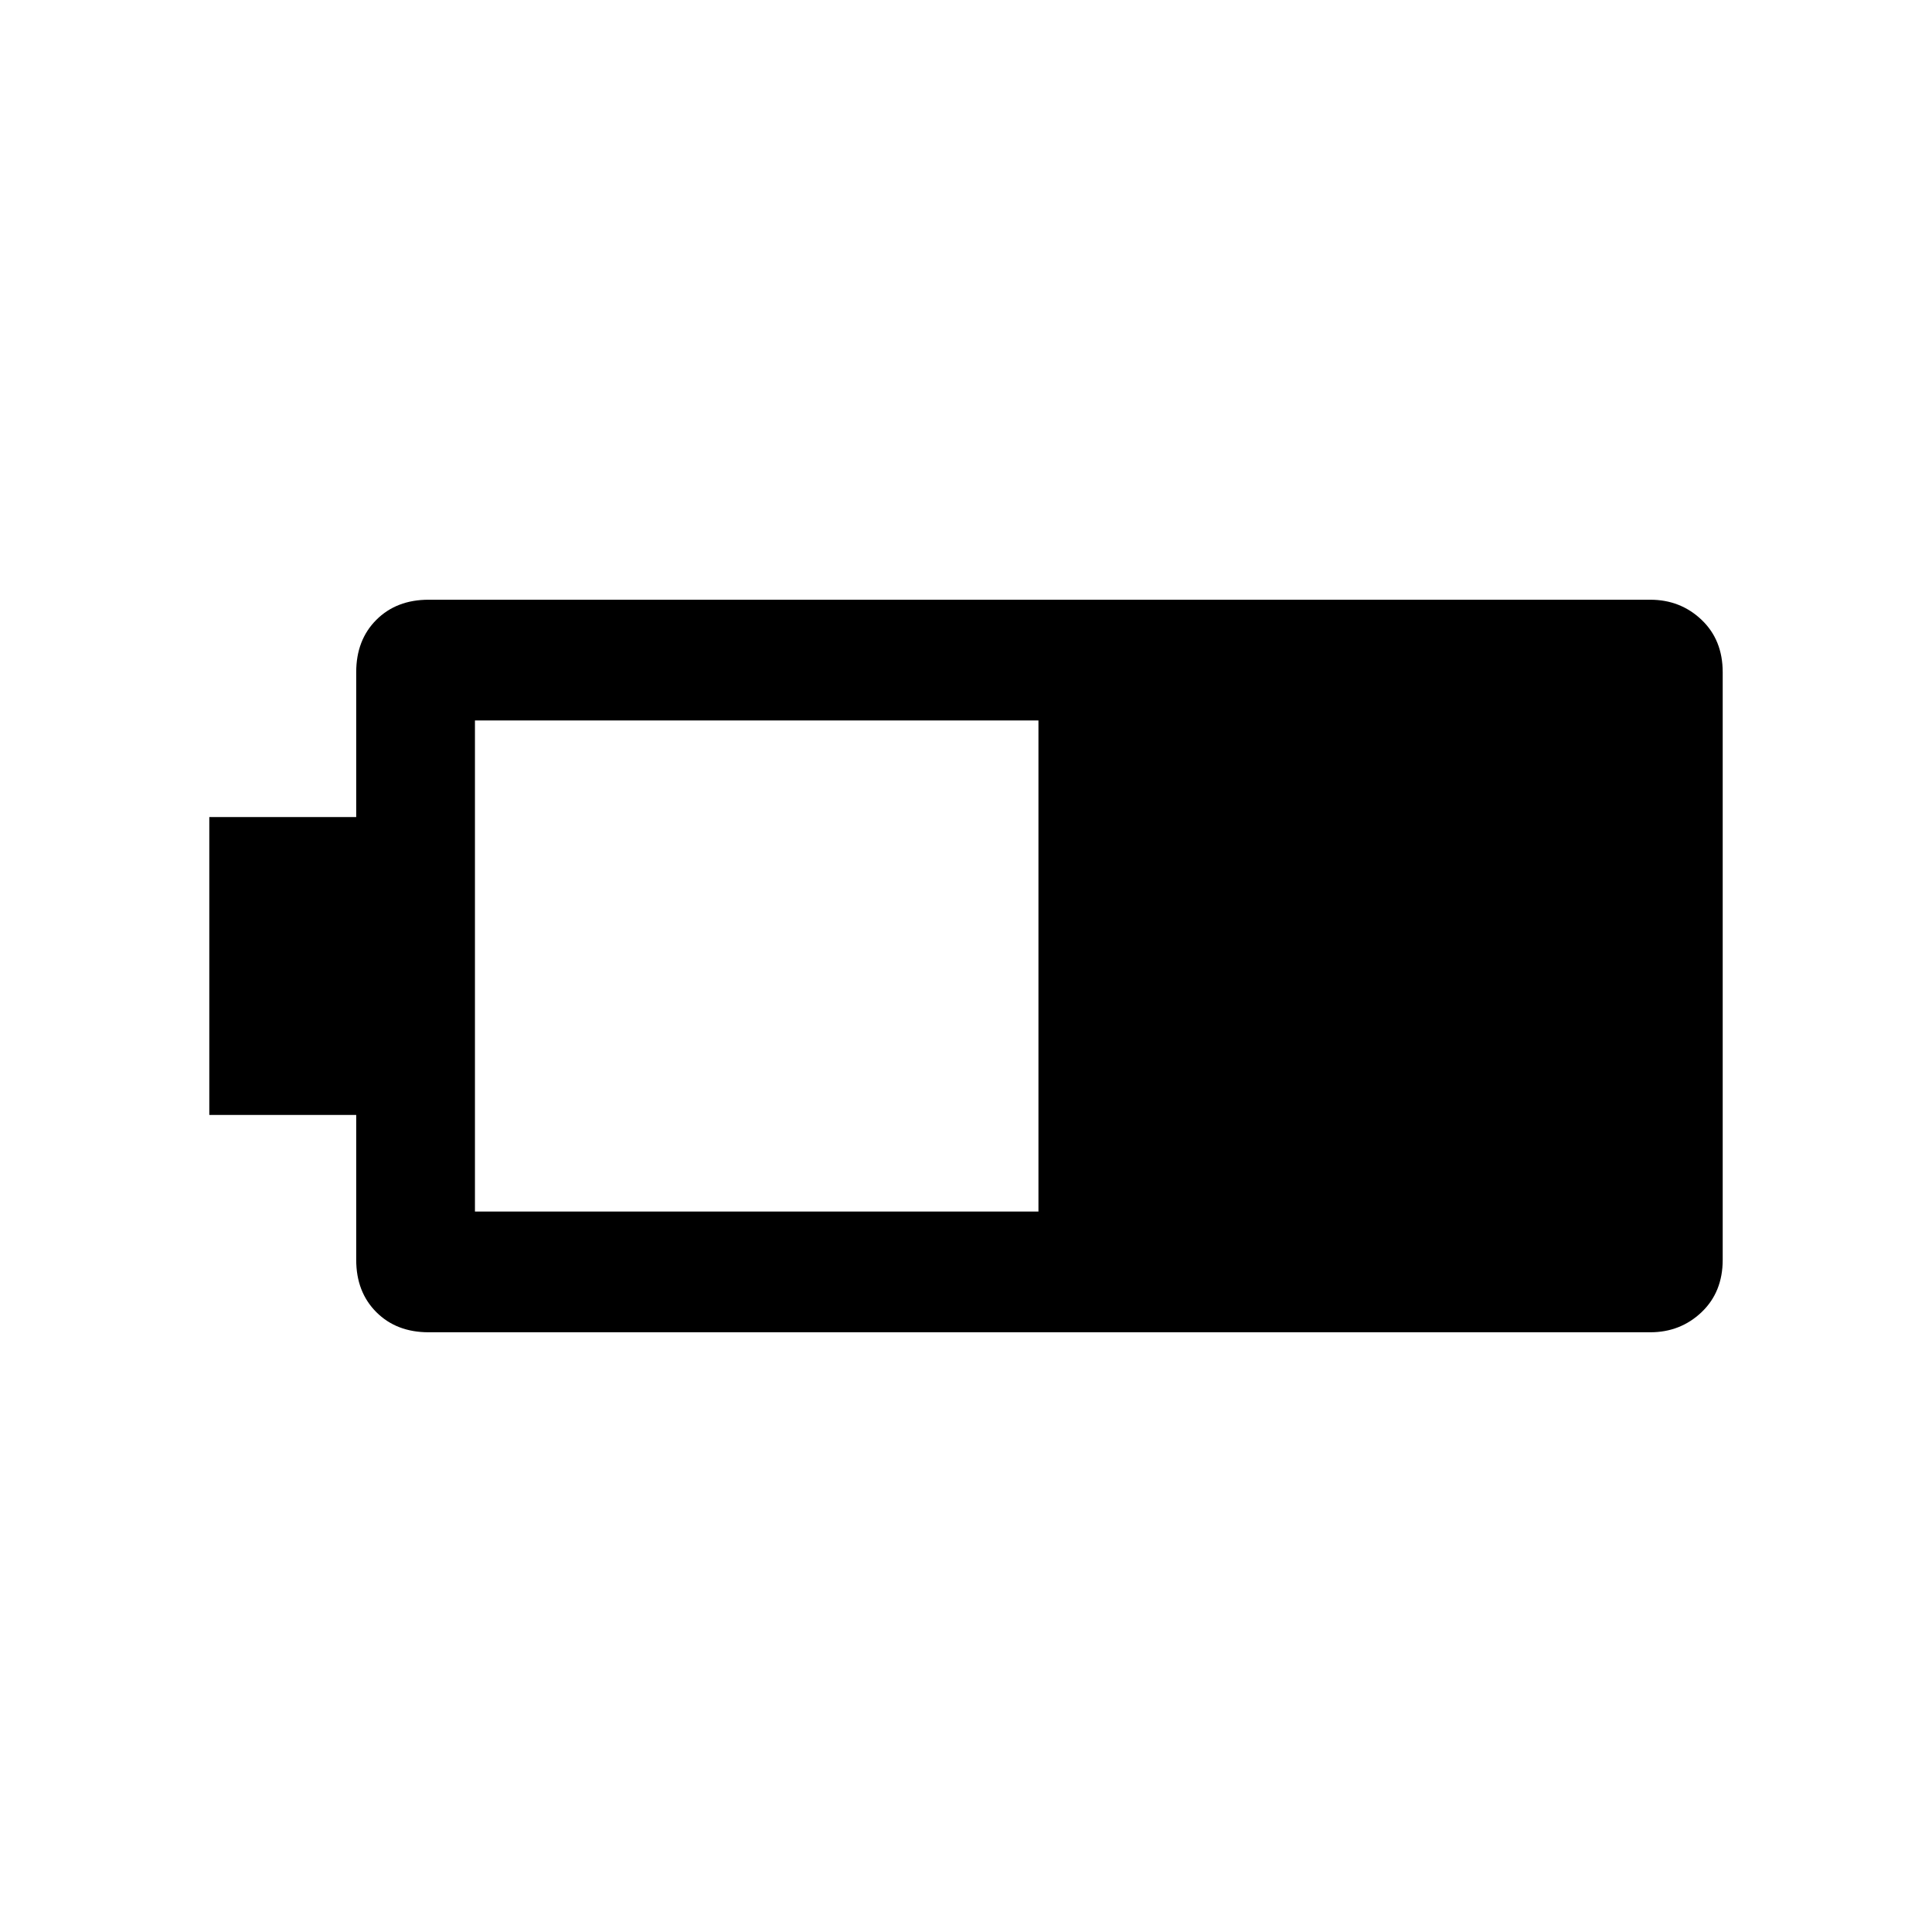 <svg xmlns="http://www.w3.org/2000/svg" viewBox="0 0 24 24"><path d="M21.4 15.65q0 .4-.262.65-.263.25-.638.25H5.325q-.4 0-.65-.25t-.25-.65v-1.8H2.6v-3.7h1.825v-1.8q0-.4.25-.65t.65-.25H20.5q.375 0 .638.25.262.25.262.65Zm-8.5-.6v-6.1h-7v6.1Z"/></svg>
